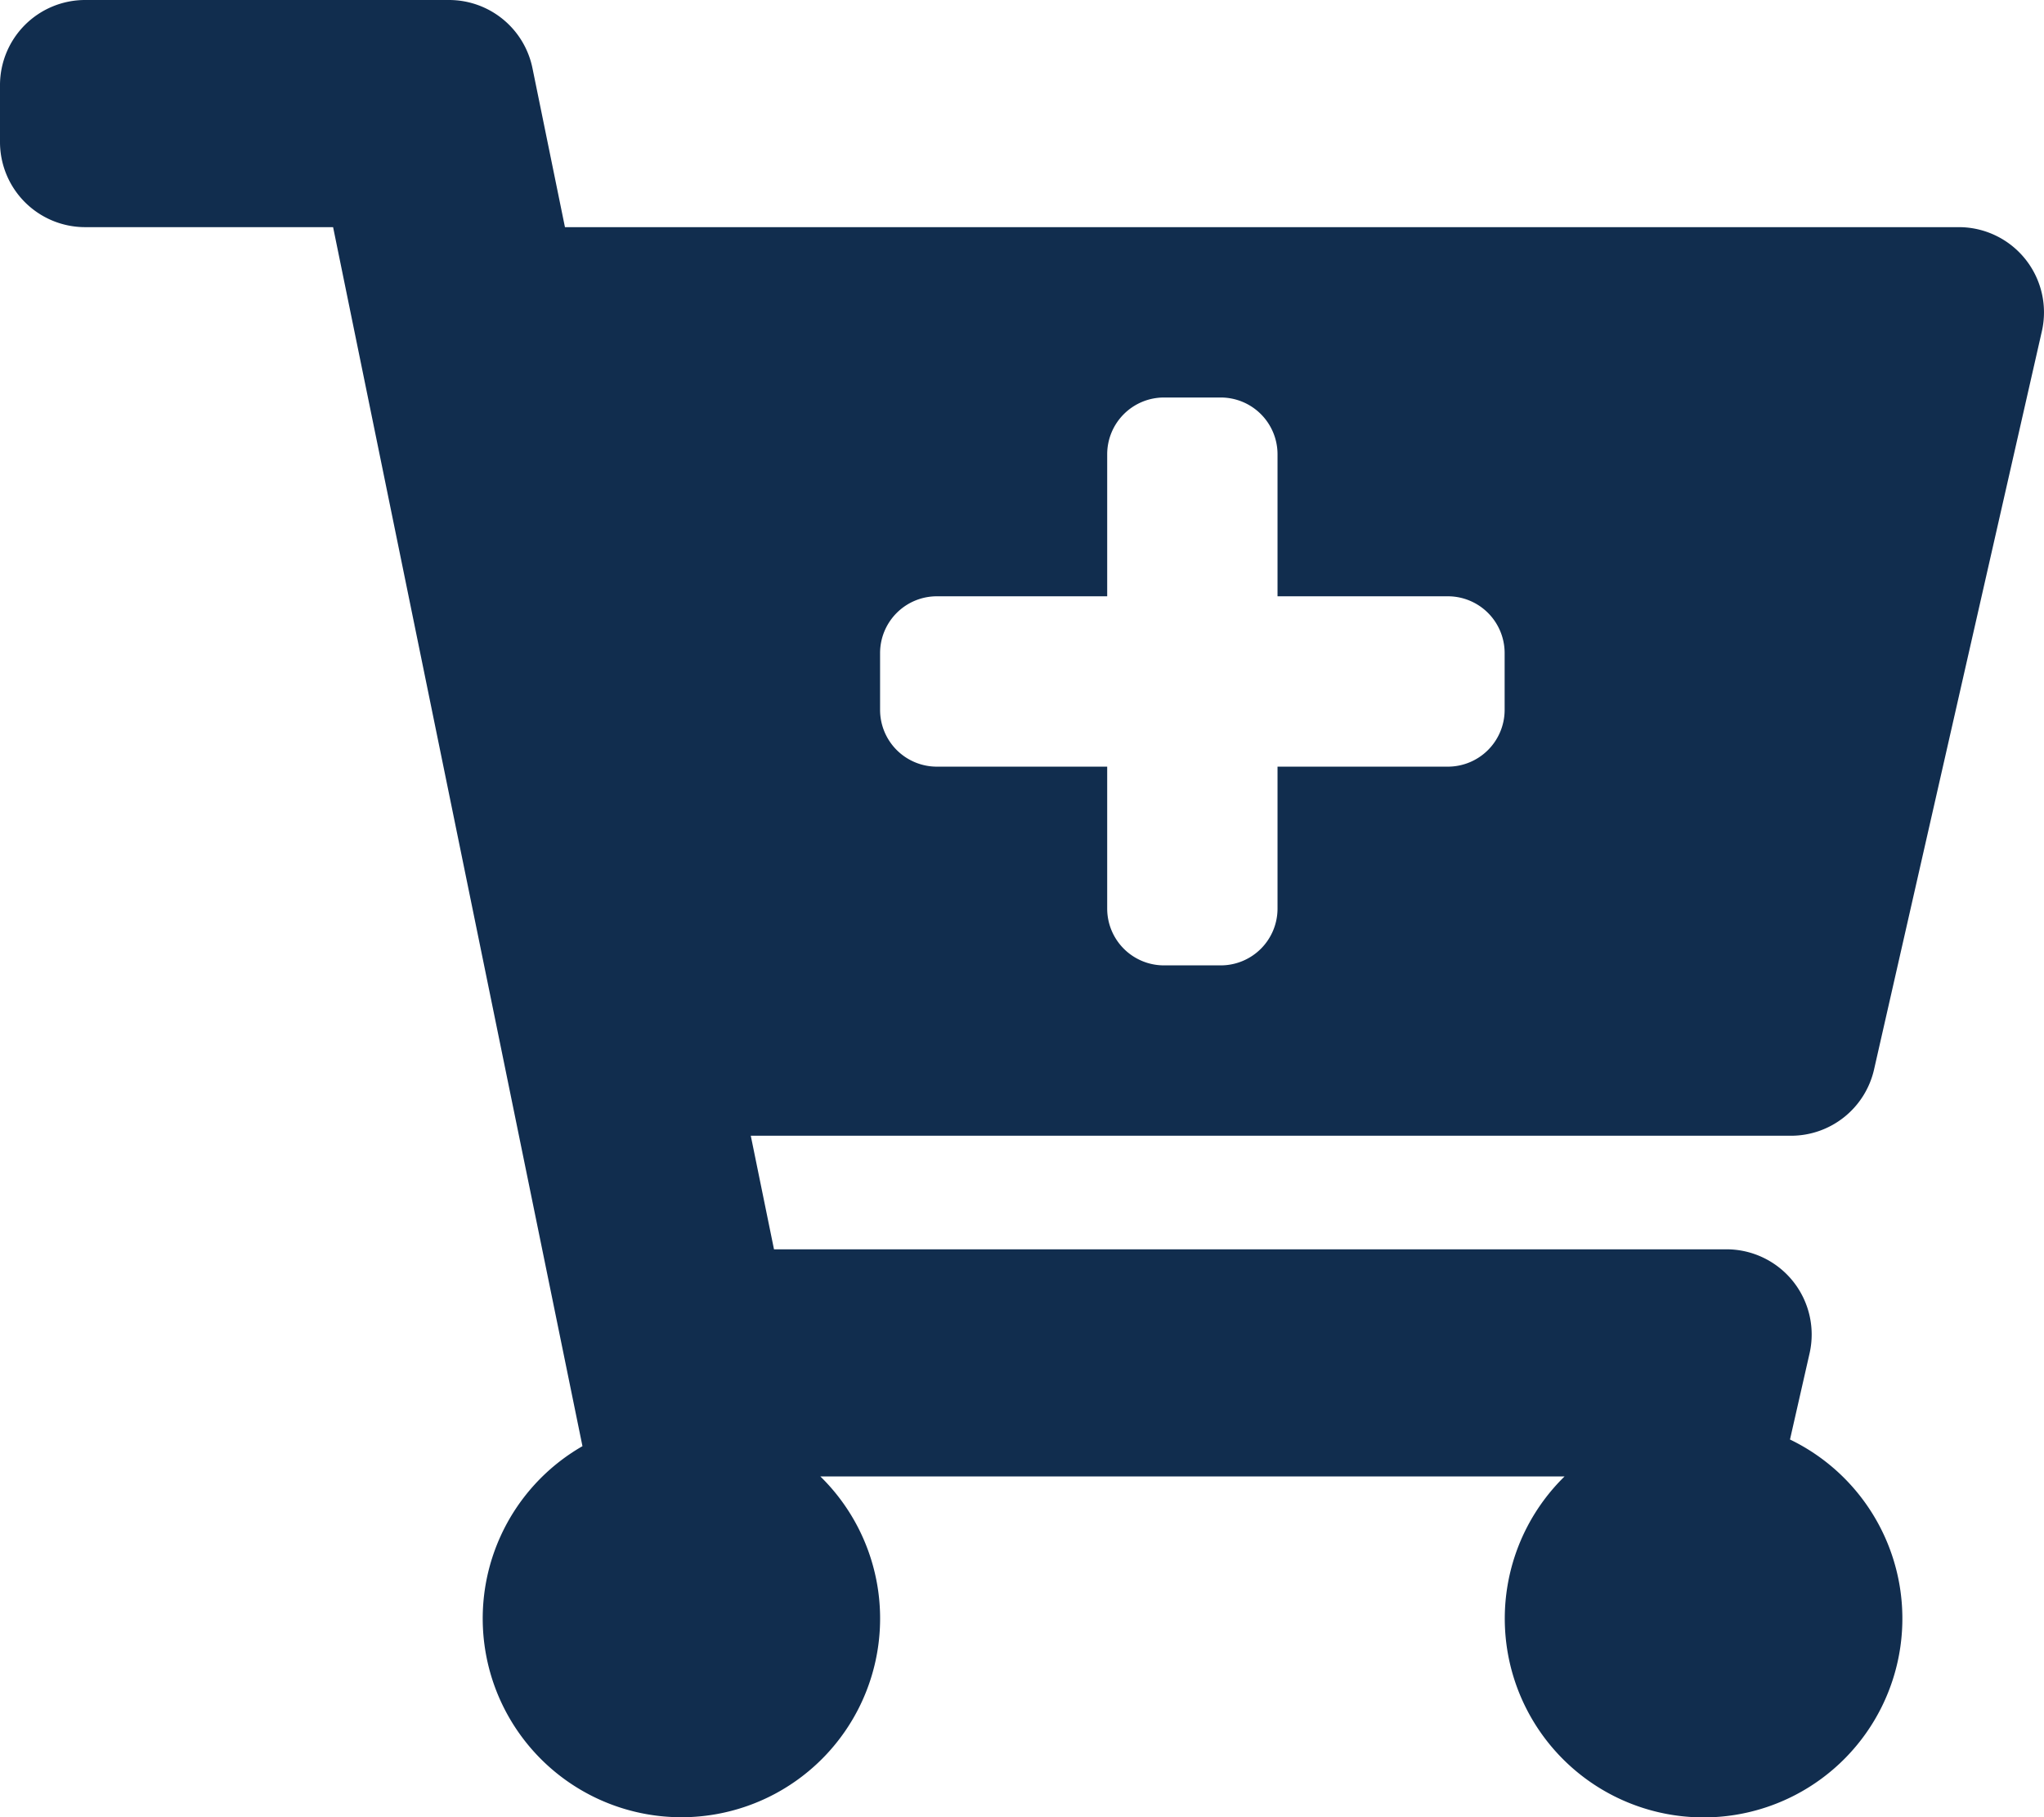 <svg xmlns="http://www.w3.org/2000/svg" width="40.5" height="36" viewBox="0 0 40.5 36">
  <path id="Icon_awesome-cart-plus" data-name="Icon awesome-cart-plus" d="M35.488,22.5H14.876l.46,2.25H34.209a1.688,1.688,0,0,1,1.646,2.061l-.388,1.707A3.939,3.939,0,1,1,31,29.25H16.255a3.937,3.937,0,1,1-4.714-.6L6.6,4.5H1.688A1.687,1.687,0,0,1,0,2.813V1.688A1.687,1.687,0,0,1,1.688,0H8.9A1.688,1.688,0,0,1,10.55,1.349L11.194,4.5H38.812a1.688,1.688,0,0,1,1.646,2.061L37.133,21.186A1.687,1.687,0,0,1,35.488,22.5Zm-6.8-10.687H25.313V9a1.125,1.125,0,0,0-1.125-1.125H23.063A1.125,1.125,0,0,0,21.938,9v2.813H18.563a1.125,1.125,0,0,0-1.125,1.125v1.125a1.125,1.125,0,0,0,1.125,1.125h3.375V18a1.125,1.125,0,0,0,1.125,1.125h1.125A1.125,1.125,0,0,0,25.313,18V15.188h3.375a1.125,1.125,0,0,0,1.125-1.125V12.938A1.125,1.125,0,0,0,28.688,11.813Z" fill="#112d4e"/>
</svg>
